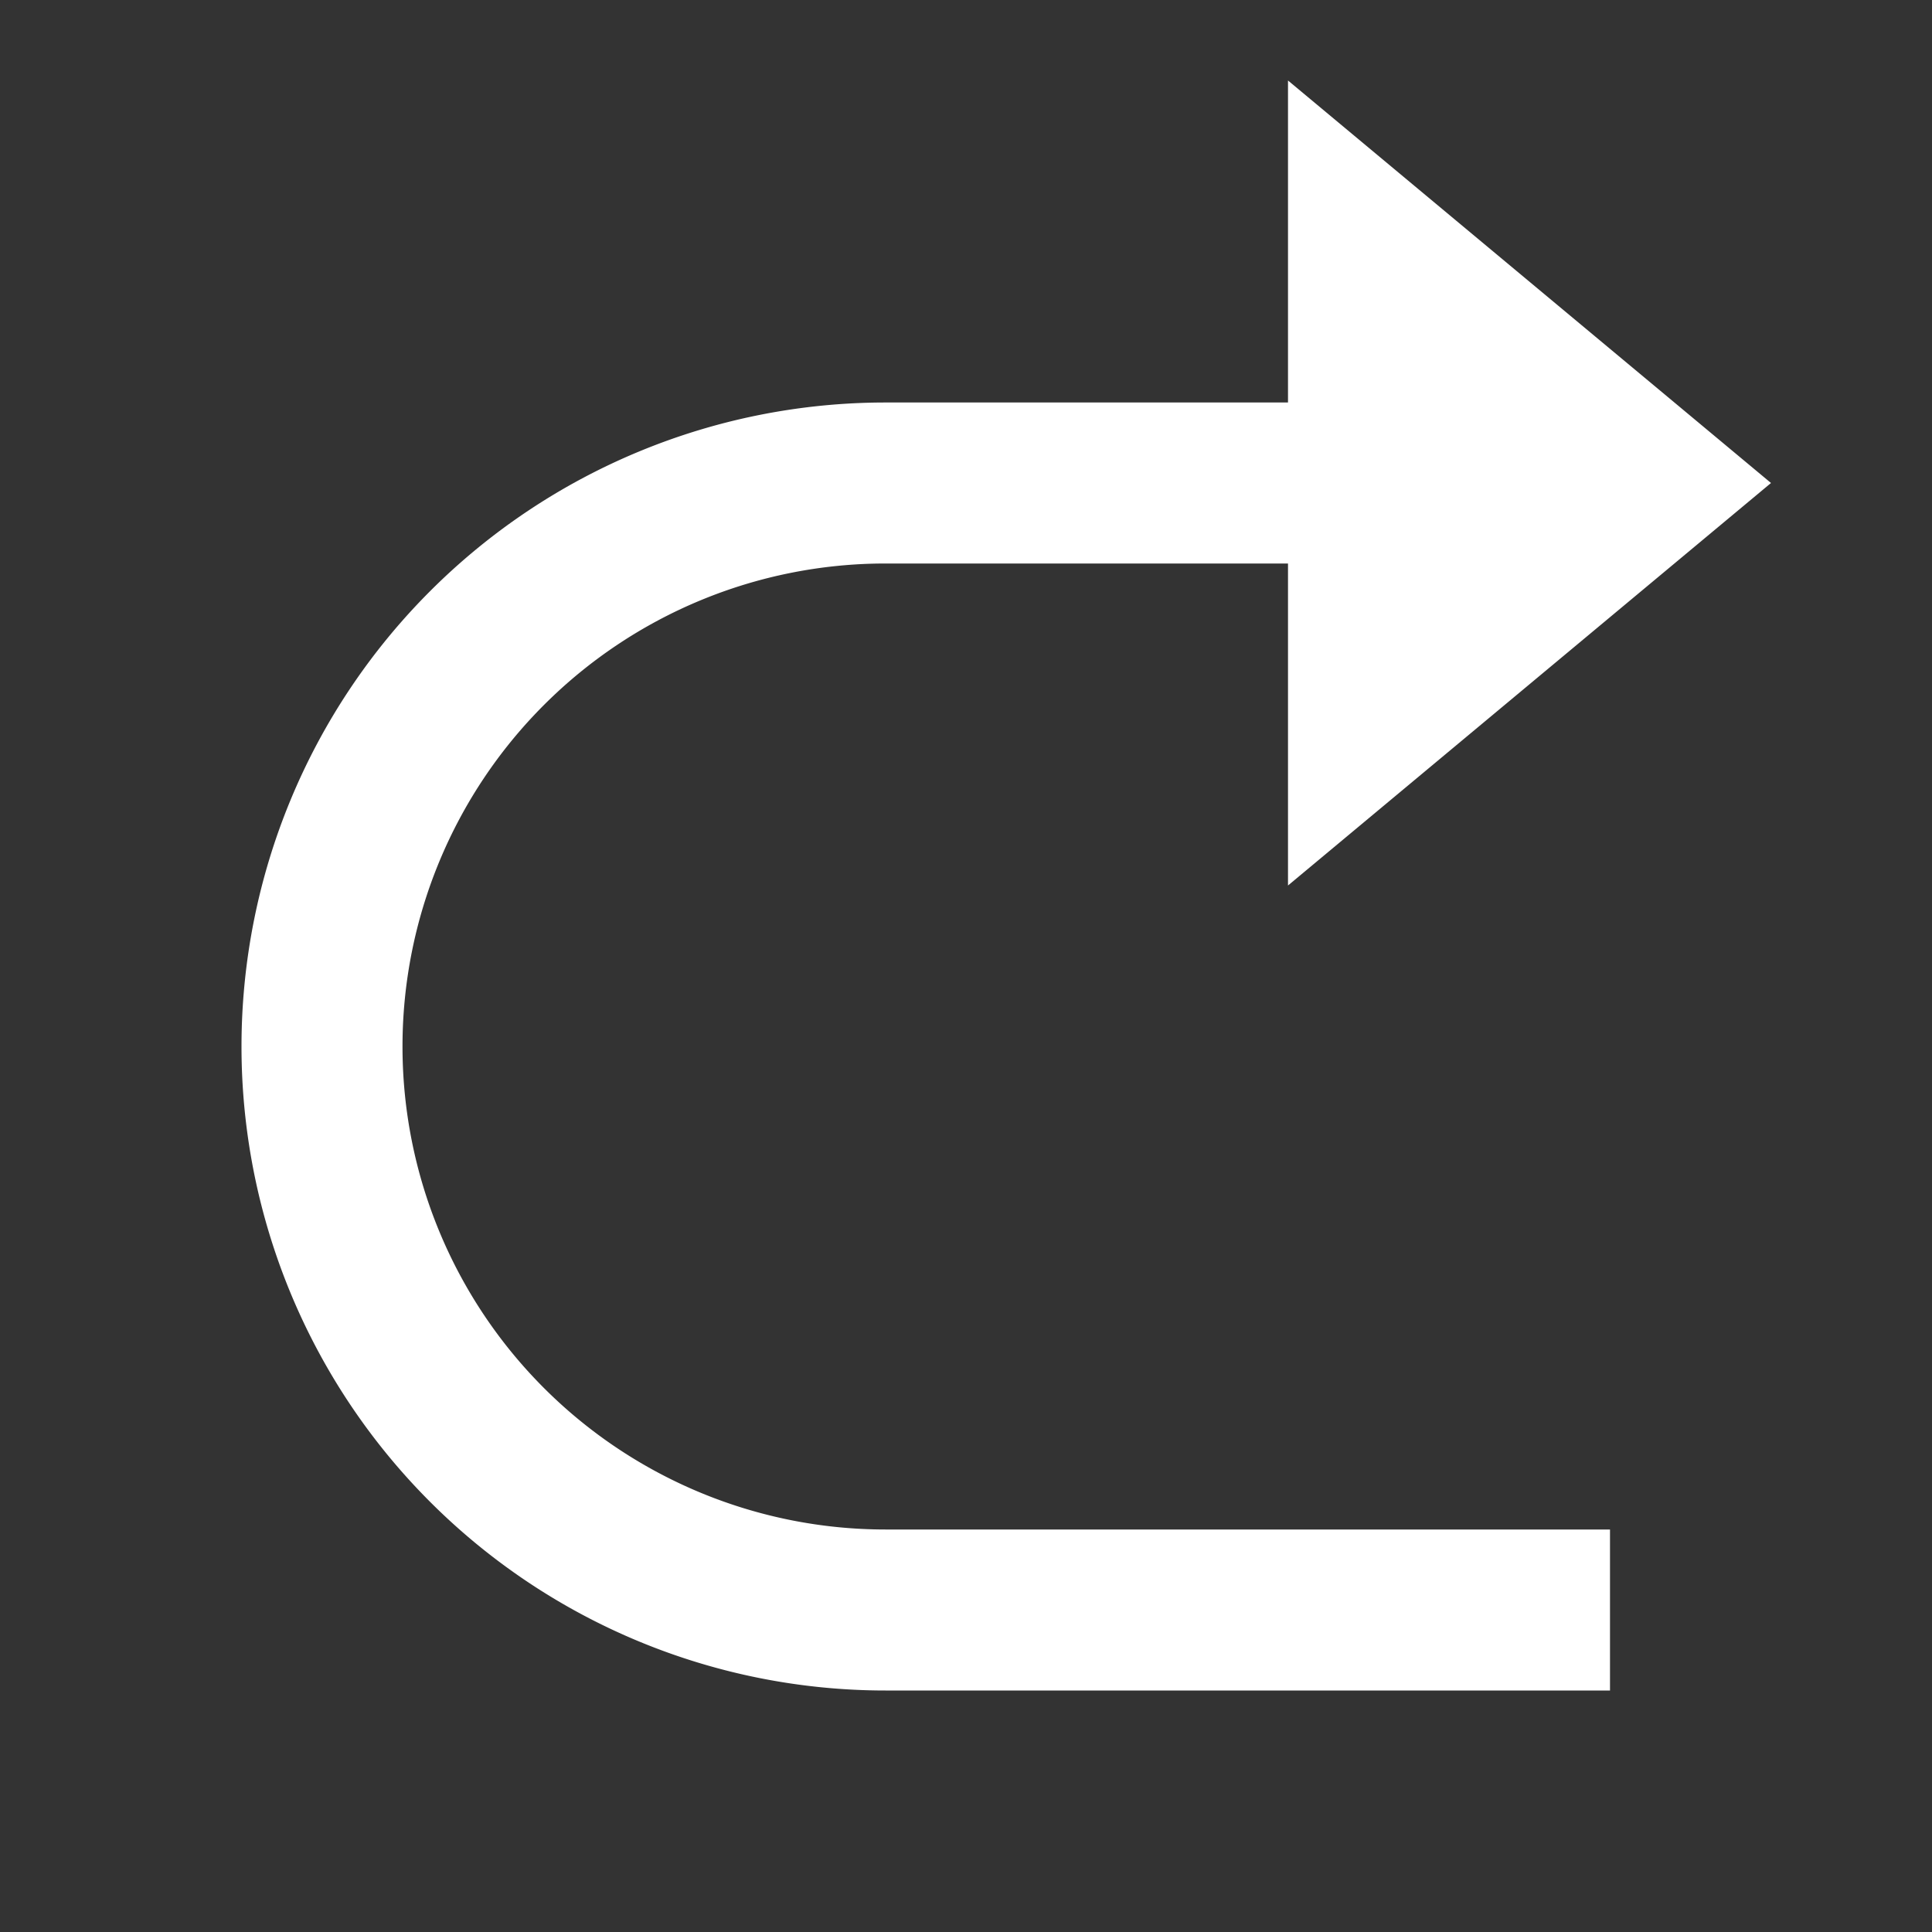 <svg xmlns="http://www.w3.org/2000/svg" viewBox="0 0 24 24">
    <rect x="0" y="0" width="24" height="24" fill="#333333" stroke="none"/>
    <g>
        <path fill="none" d="M0 0h24v24H0z"/>
        <path fill="#fff" d="M16 7h-5a6 6 0 1 0 0 12h9v2h-9a8 8 0 1 1 0-16h5V1l6 5-6 5V7z"/>
    </g>
</svg>
